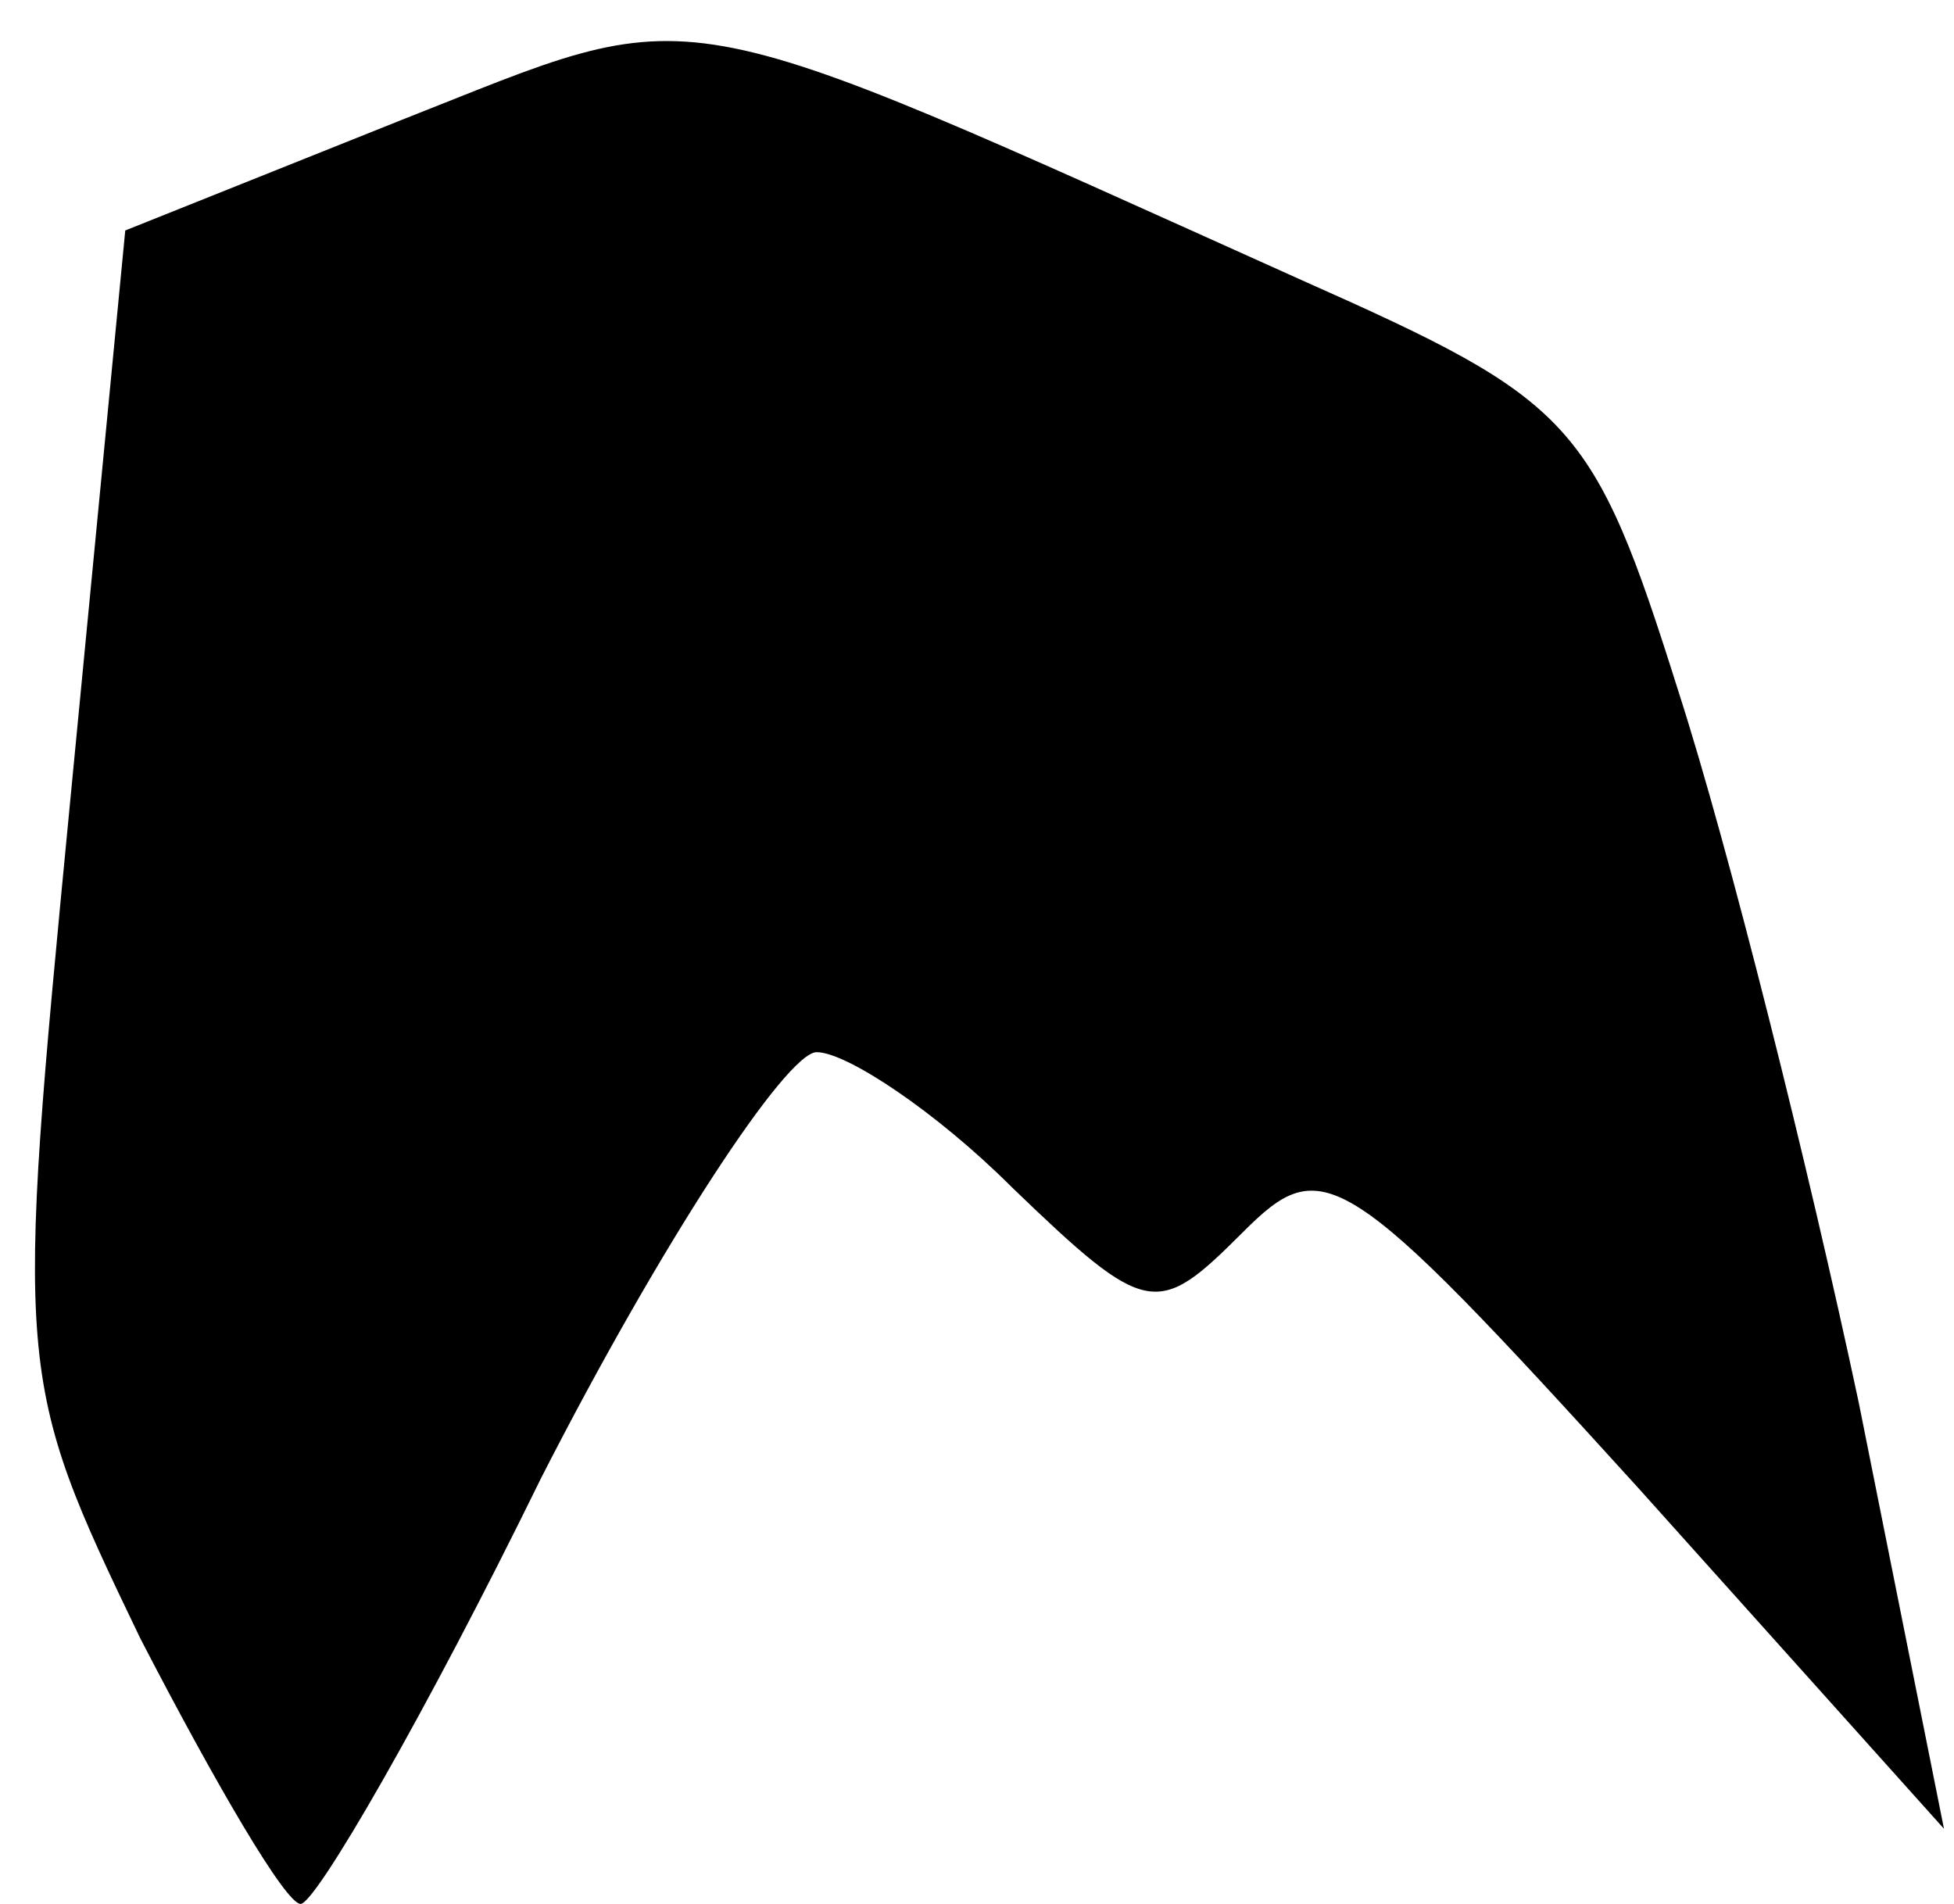<?xml version="1.0" standalone="no"?>
<!DOCTYPE svg PUBLIC "-//W3C//DTD SVG 20010904//EN"
 "http://www.w3.org/TR/2001/REC-SVG-20010904/DTD/svg10.dtd">
<svg version="1.0" xmlns="http://www.w3.org/2000/svg"
 width="39pt" height="38pt" viewBox="0 0 39 38"
 preserveAspectRatio="xMidYMid meet">
<g transform="translate(0,38) scale(0.1,-0.1)"
fill="#000000" stroke="none">
<path fill="#000000" stroke="none" d="M80 356 l-55 -22 -11 -114 c-11 -114
-11 -115 14 -167 15 -29 29 -53 32 -53 3 0 25 38 48 85 24 47 49 85 55 85 6 0
24 -12 39 -27 27 -26 29 -26 46 -9 16 16 20 14 79 -51 l61 -68 -17 85 c-10 47
-26 111 -36 142 -17 54 -21 58 -75 82 -129 58 -119 56 -180 32z"/>
</g>
</svg>
